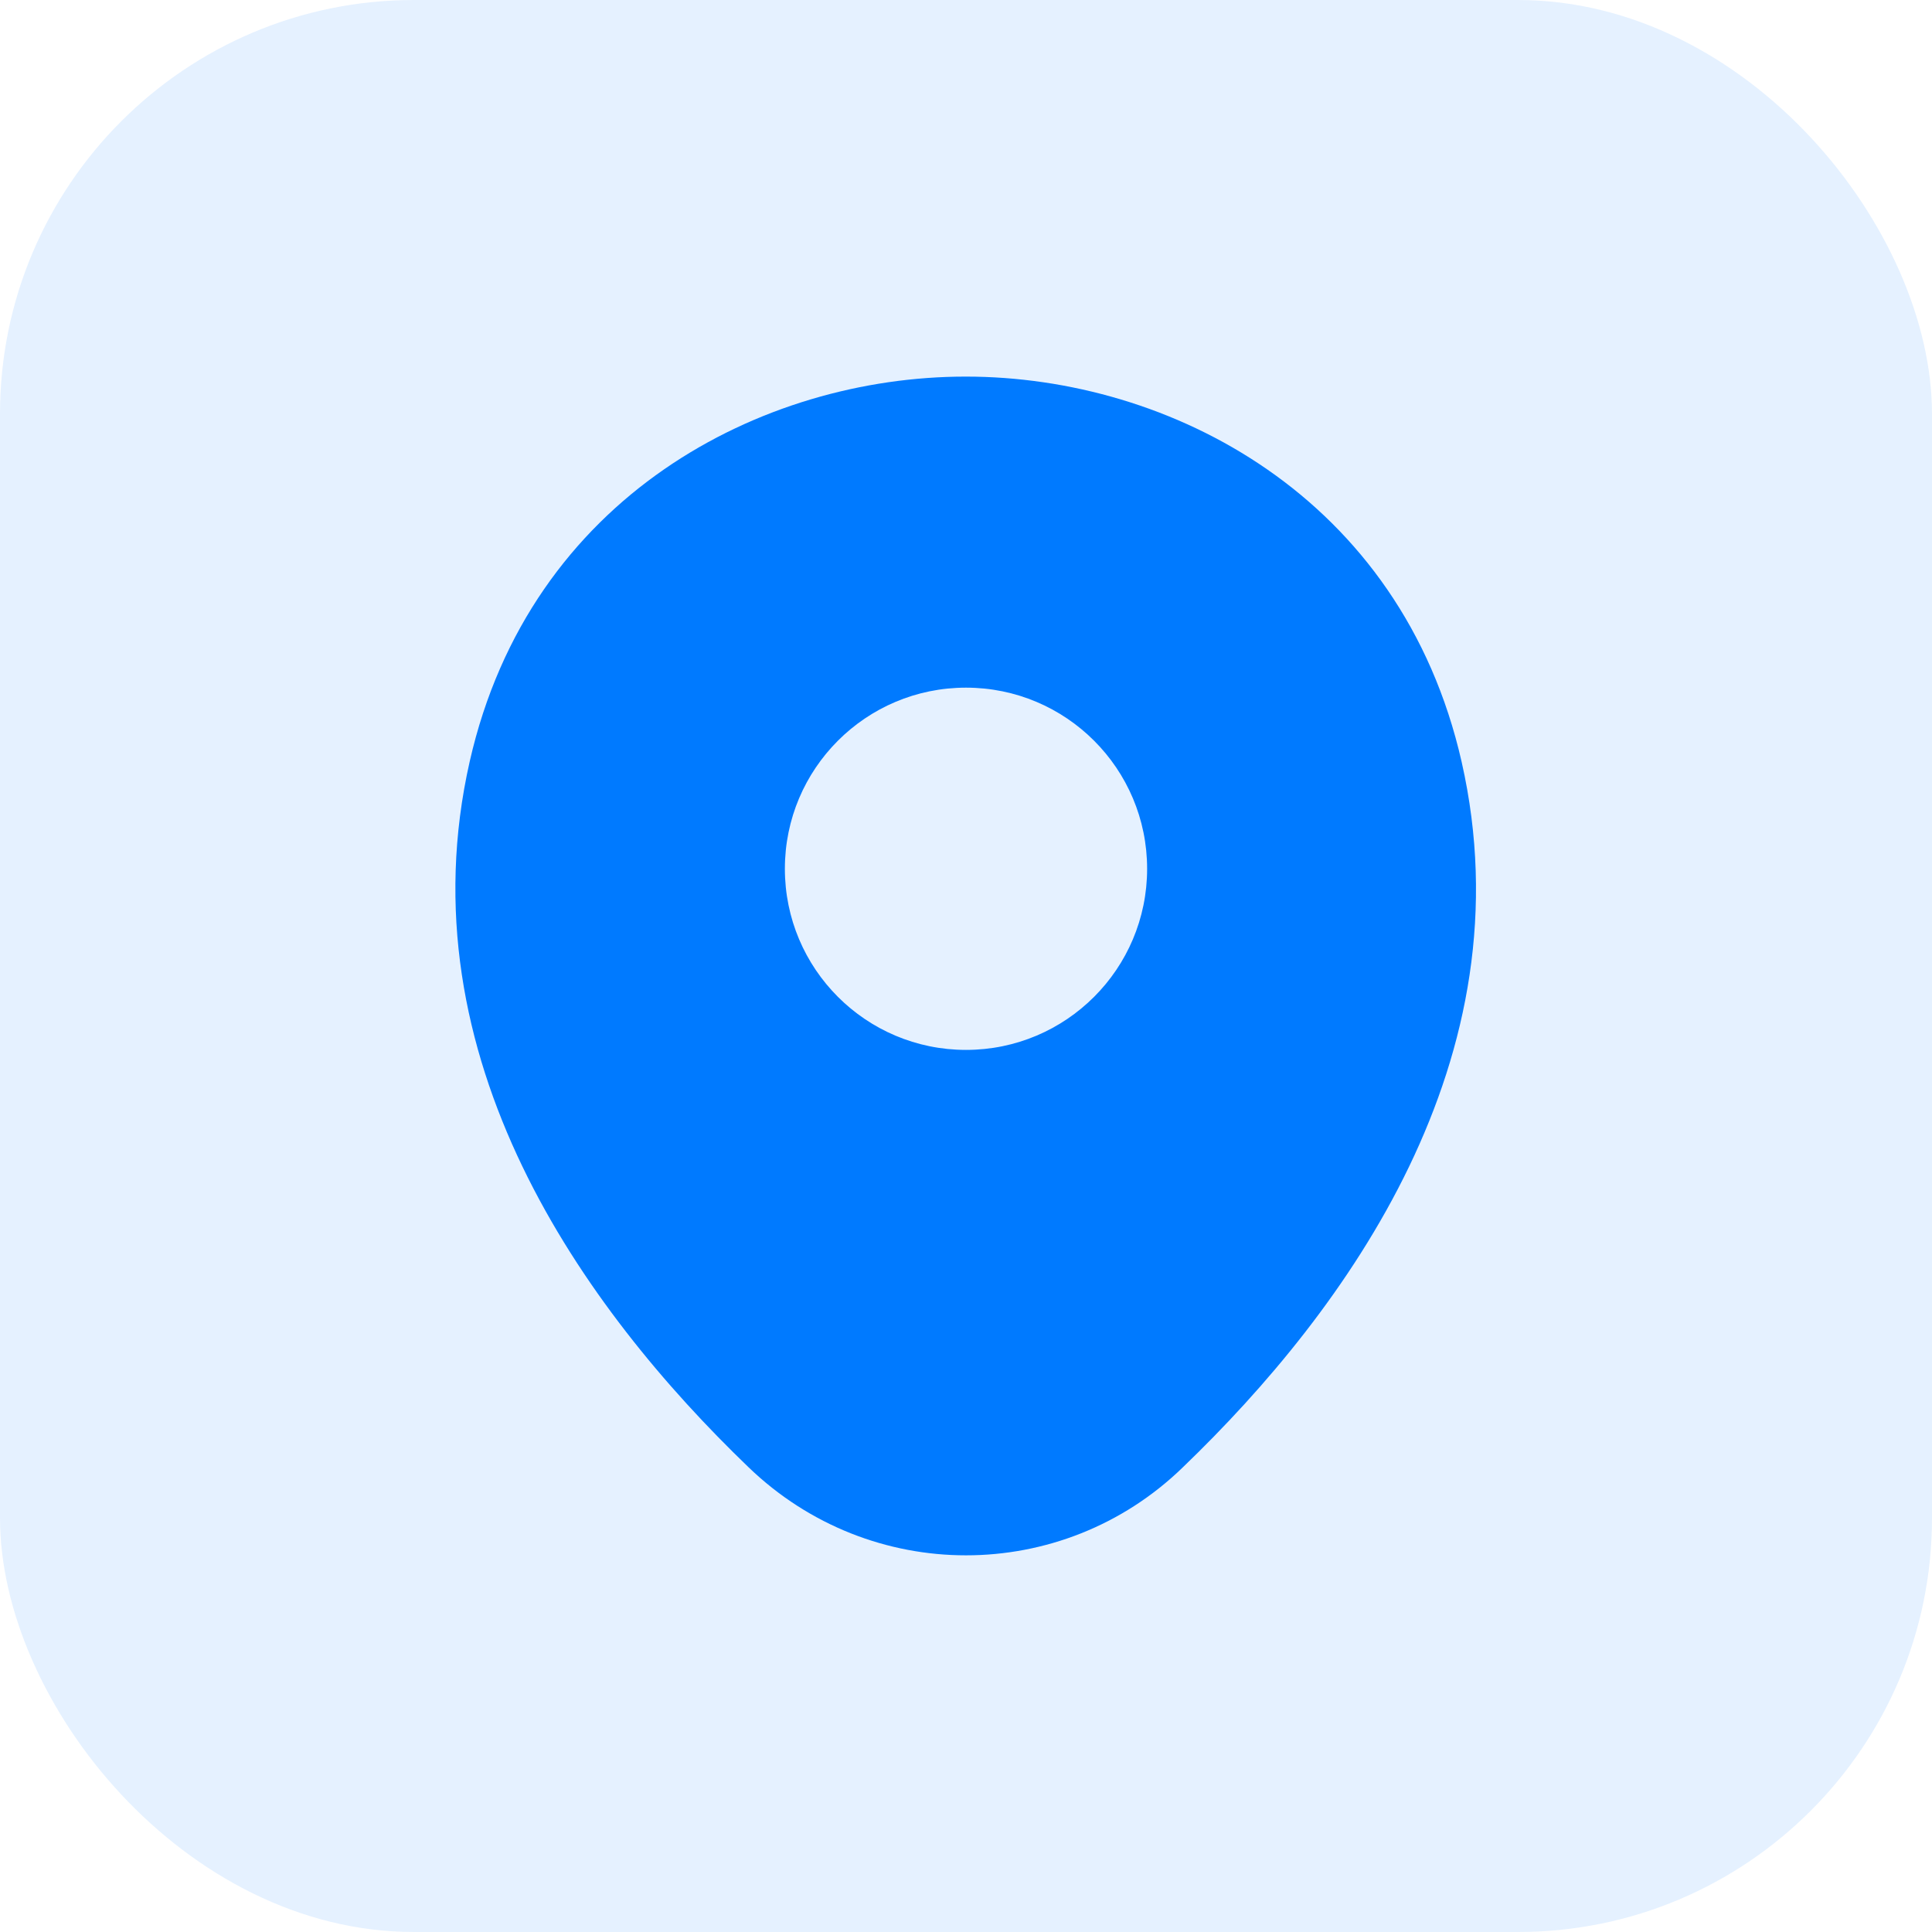 <svg width="28" height="28" viewBox="0 0 28 28" fill="none" xmlns="http://www.w3.org/2000/svg">
<rect opacity="0.7" width="28" height="28" rx="6" fill="#DAECFF"/>
<path d="M21.183 11.041C20.308 7.191 16.95 5.458 14 5.458C14 5.458 14 5.458 13.992 5.458C11.05 5.458 7.683 7.183 6.808 11.033C5.833 15.333 8.467 18.975 10.85 21.266C11.733 22.116 12.867 22.541 14 22.541C15.133 22.541 16.267 22.116 17.142 21.266C19.525 18.975 22.158 15.341 21.183 11.041ZM14 15.216C12.55 15.216 11.375 14.041 11.375 12.591C11.375 11.141 12.55 9.966 14 9.966C15.45 9.966 16.625 11.141 16.625 12.591C16.625 14.041 15.45 15.216 14 15.216Z" fill="#007AFF"/>
</svg>
